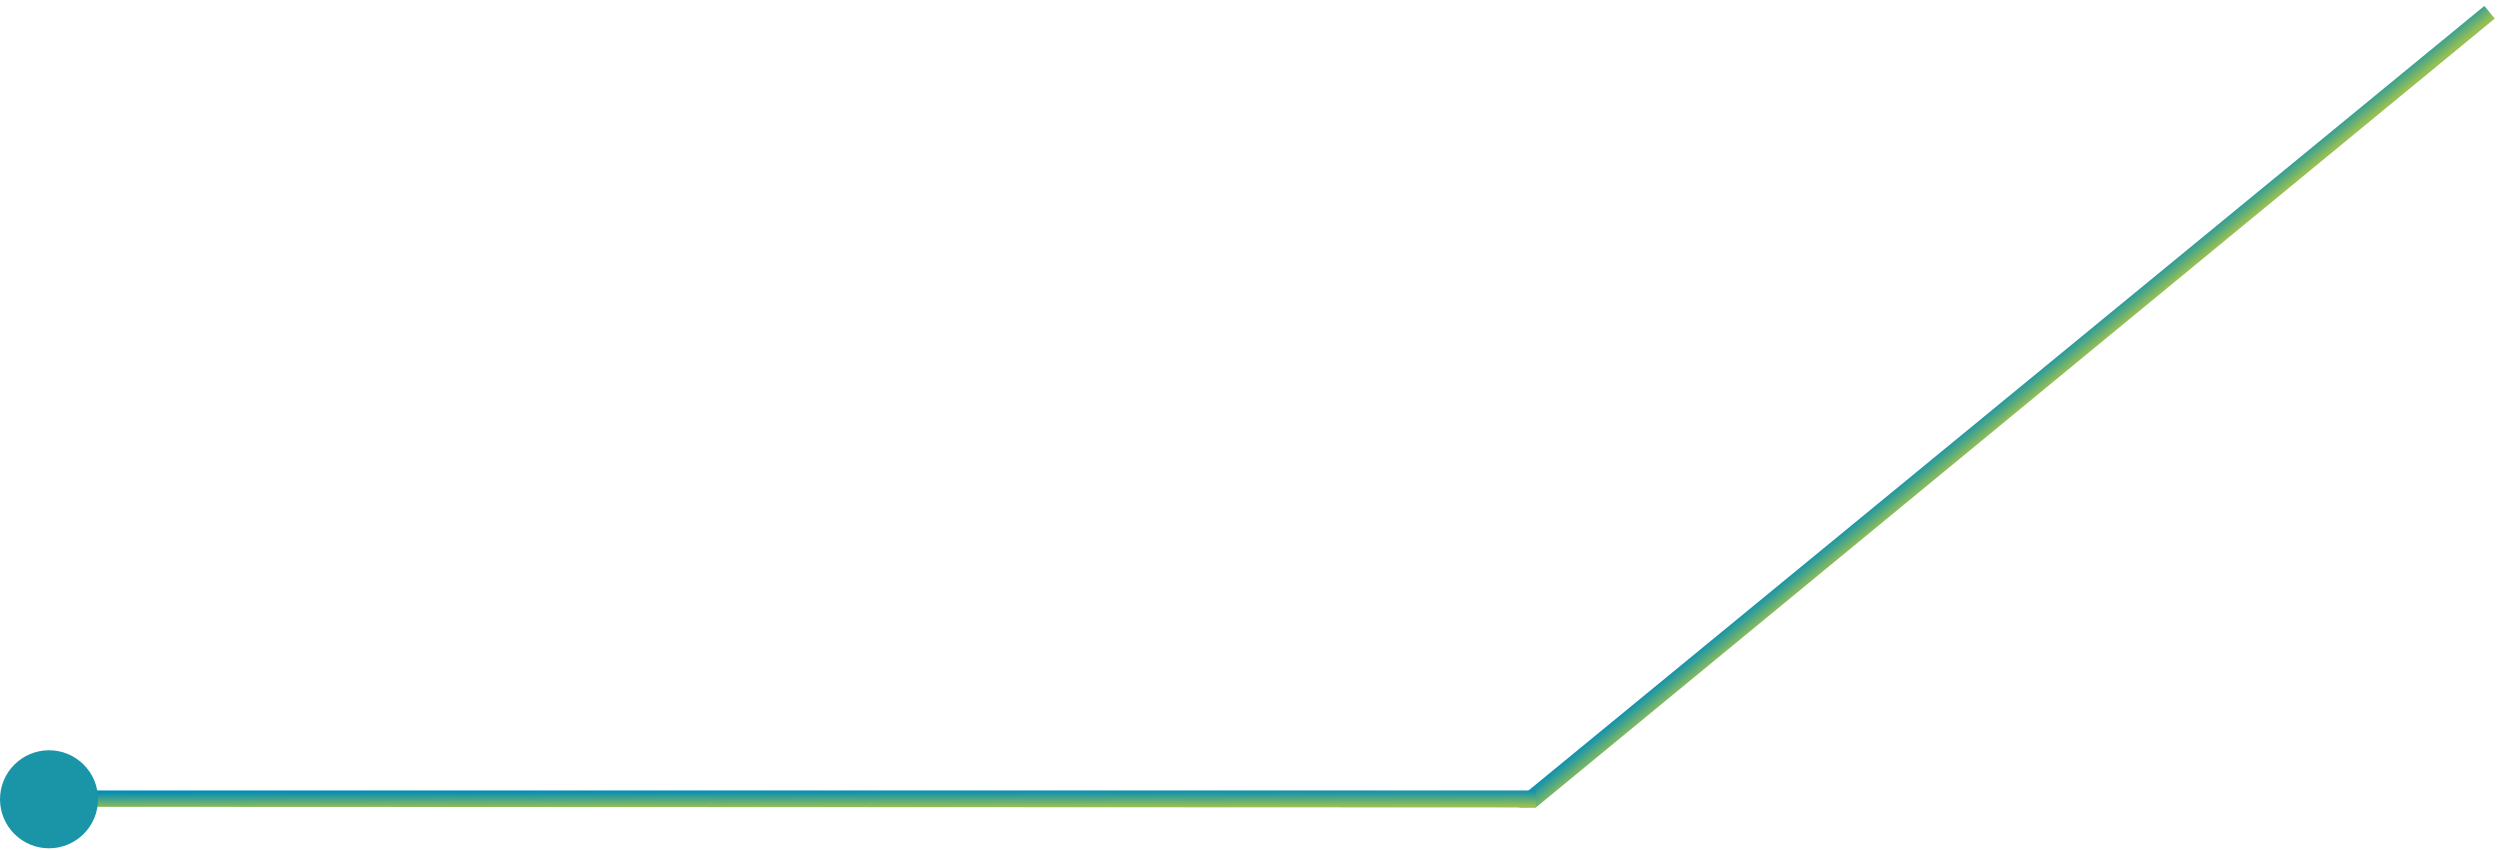 <svg width="153" height="52" viewBox="0 0 153 52" fill="none" xmlns="http://www.w3.org/2000/svg">
<path d="M94 49.416H93.5L93 49.416L92.501 48.916L93.5 48.416L152.042 0.364L152.679 1.135L94 49.416Z" fill="url(#paint0_linear)"/>
<path d="M3.98 49.378L3.98 48.378L93.981 48.378L94 49.416L3.98 49.378Z" fill="url(#paint1_linear)"/>
<circle cx="3" cy="48.916" r="3" transform="rotate(-180 3 48.916)" fill="#1A95A8"/>
<defs>
<linearGradient id="paint0_linear" x1="122.121" y1="24.458" x2="123.046" y2="25.57" gradientUnits="userSpaceOnUse">
<stop stop-color="#008CB9"/>
<stop offset="1" stop-color="#96BF53"/>
</linearGradient>
<linearGradient id="paint1_linear" x1="48.99" y1="48.378" x2="48.992" y2="49.398" gradientUnits="userSpaceOnUse">
<stop stop-color="#008CB9"/>
<stop offset="1" stop-color="#96BF53"/>
</linearGradient>
</defs>
</svg>
